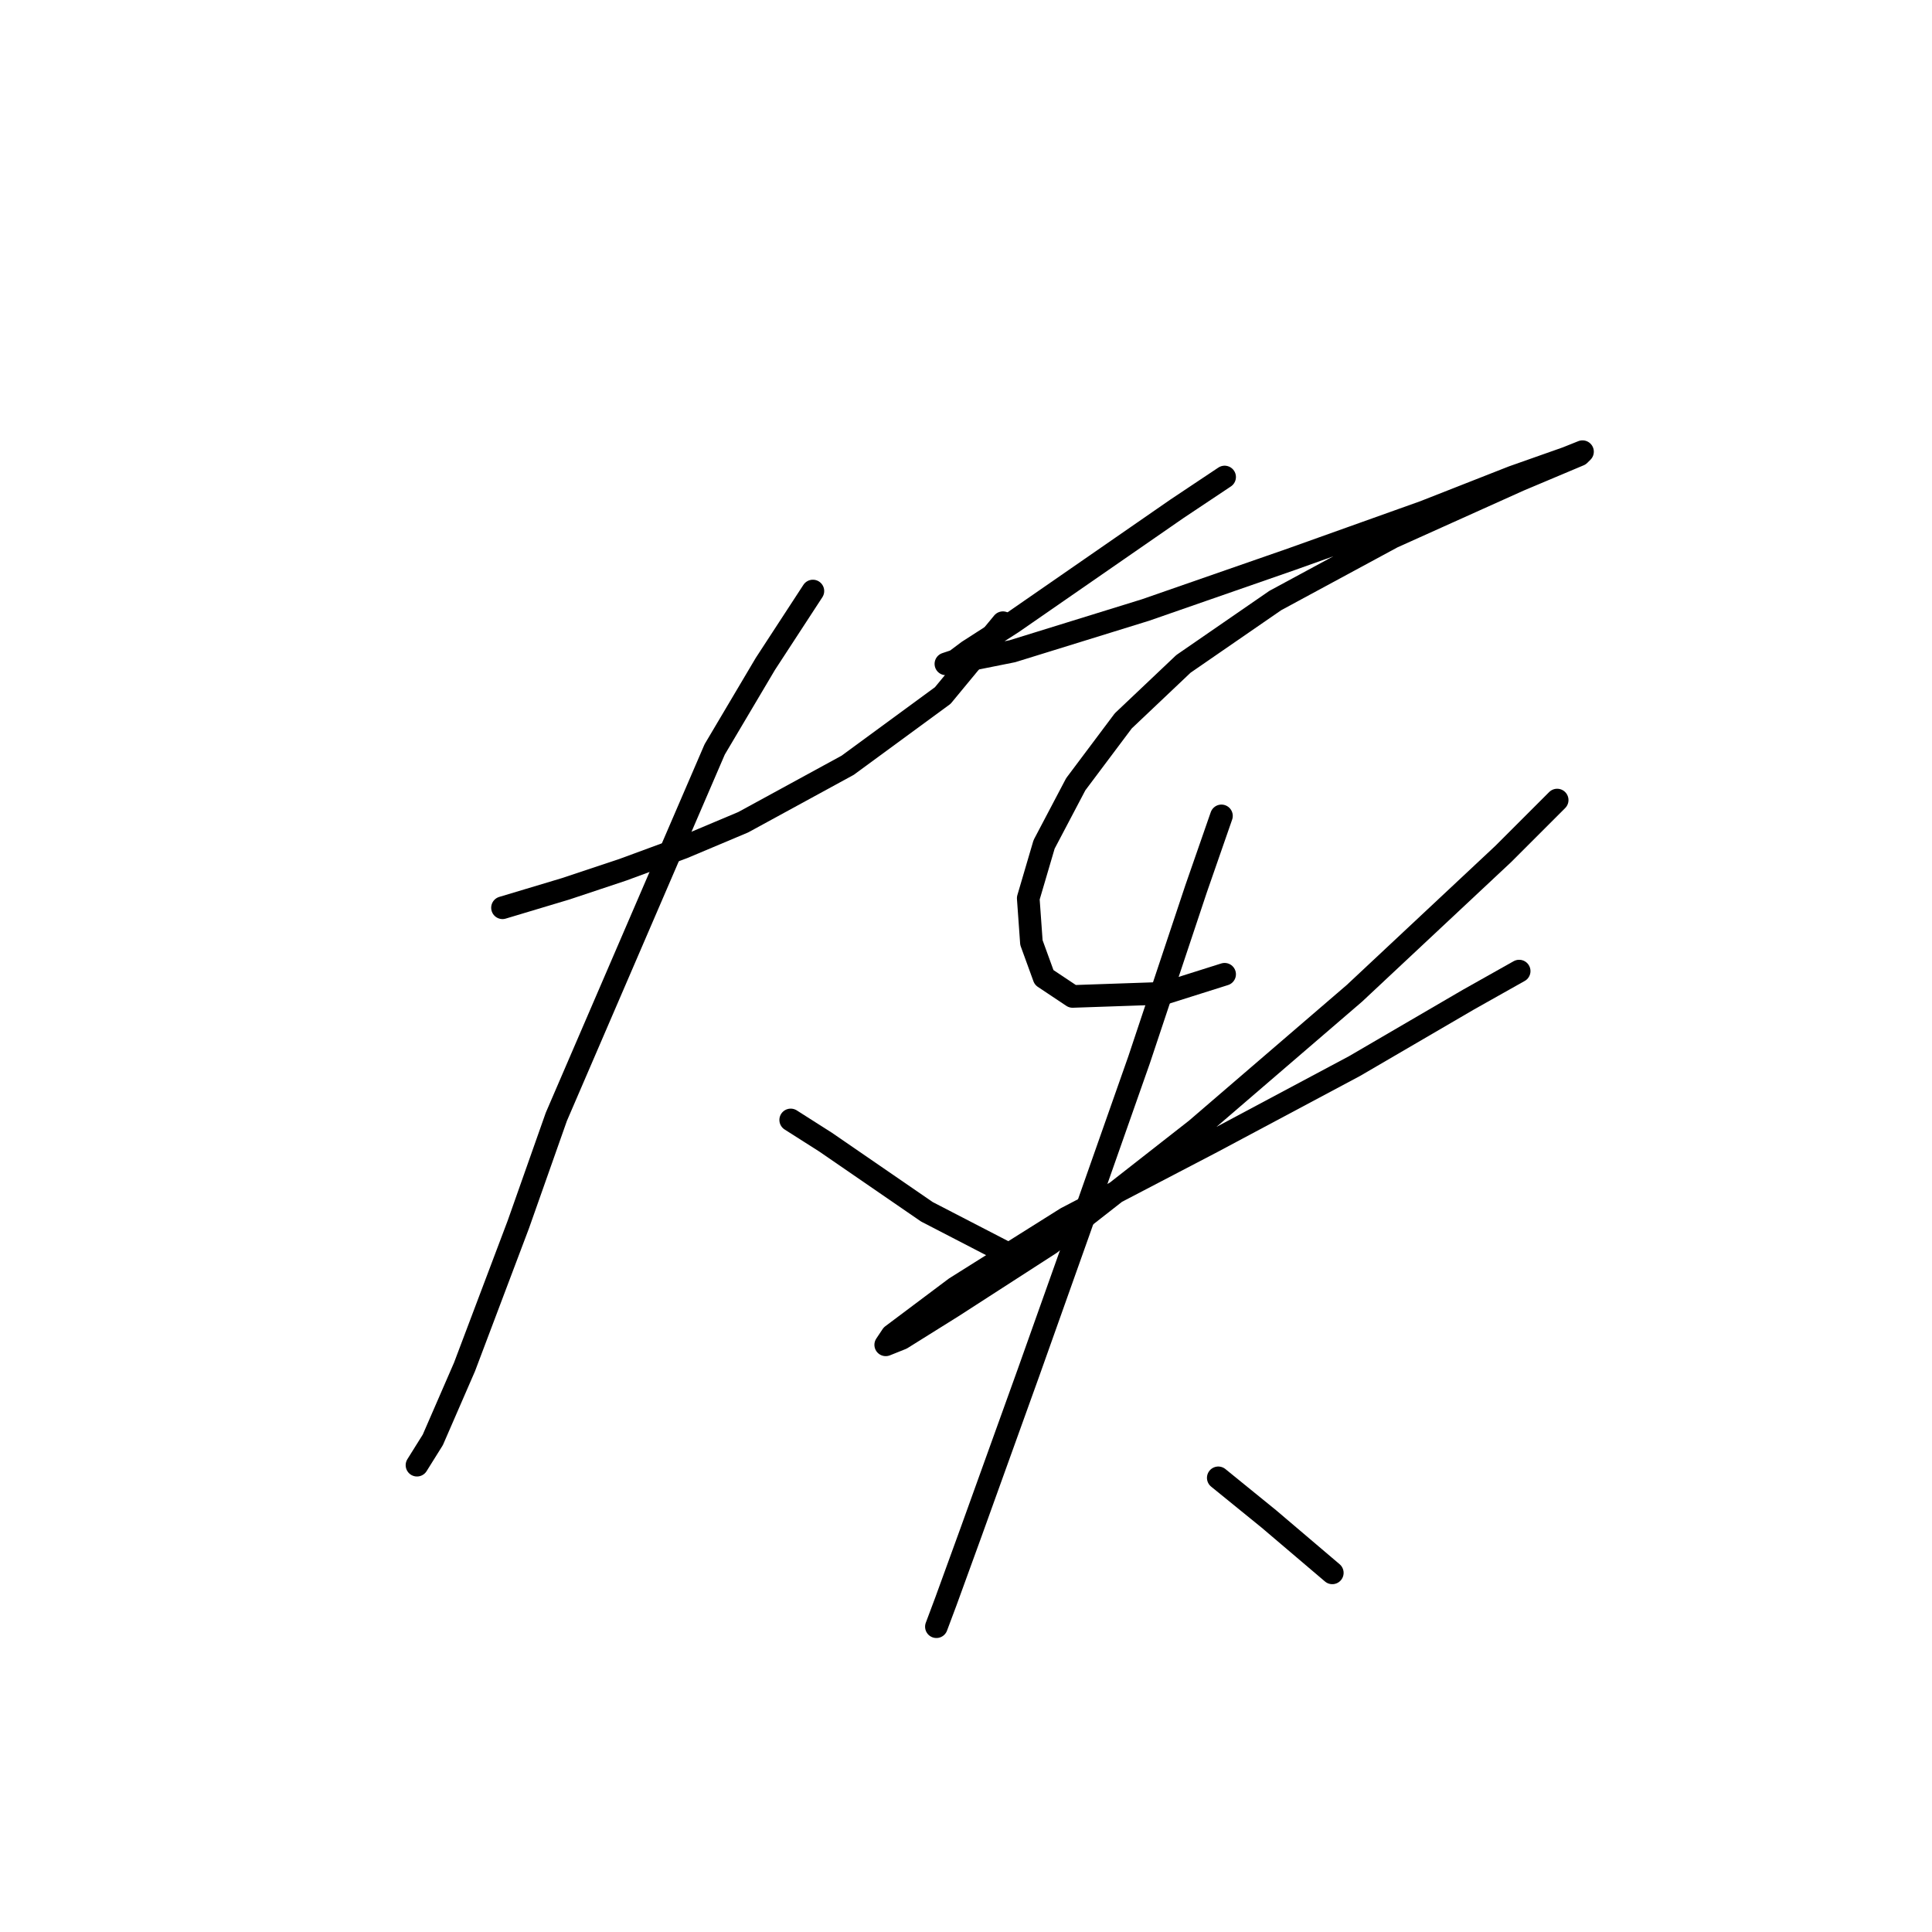 <?xml version="1.0" standalone="no"?>
    <svg width="256" height="256" xmlns="http://www.w3.org/2000/svg" version="1.1">
    <polyline stroke="black" stroke-width="3" stroke-linecap="round" fill="transparent" stroke-linejoin="round" points="66.584 120.282 74.977 117.764 82.531 115.246 90.505 112.308 98.478 108.951 112.327 101.397 124.917 92.164 132.891 82.512 132.891 82.512 " />
        <polyline stroke="black" stroke-width="3" stroke-linecap="round" fill="transparent" stroke-linejoin="round" points="107.711 78.315 101.416 87.967 94.701 99.298 73.718 147.98 68.682 162.248 61.548 181.133 57.351 190.786 55.253 194.143 55.253 194.143 " />
        <polyline stroke="black" stroke-width="3" stroke-linecap="round" fill="transparent" stroke-linejoin="round" points="104.773 148.399 109.39 151.337 122.819 160.57 134.989 166.865 134.989 166.865 " />
        <polyline stroke="black" stroke-width="3" stroke-linecap="round" fill="transparent" stroke-linejoin="round" points="162.268 63.207 155.973 67.404 134.15 82.512 128.275 86.289 126.596 87.548 125.337 87.967 125.757 87.967 134.15 86.289 151.776 80.833 171.081 74.118 188.707 67.823 200.457 63.207 207.592 60.689 209.69 59.85 209.27 60.269 201.297 63.627 184.51 71.181 168.982 79.574 156.812 87.967 148.838 95.521 142.543 103.915 138.347 111.888 136.248 119.023 136.668 124.898 138.347 129.514 142.124 132.032 154.294 131.613 162.268 129.095 162.268 129.095 " />
        <polyline stroke="black" stroke-width="3" stroke-linecap="round" fill="transparent" stroke-linejoin="round" points="206.333 106.013 199.198 113.147 179.474 131.613 158.491 149.658 139.186 164.766 126.176 173.16 119.462 177.356 117.363 178.196 118.203 176.937 126.596 170.642 141.284 161.409 160.589 151.337 179.474 141.265 194.582 132.452 201.297 128.675 201.297 128.675 " />
        <polyline stroke="black" stroke-width="3" stroke-linecap="round" fill="transparent" stroke-linejoin="round" points="161.848 108.111 158.491 117.764 150.937 140.426 142.963 163.088 136.248 181.973 128.694 202.956 125.337 212.189 124.078 215.546 124.078 215.546 " />
        <polyline stroke="black" stroke-width="3" stroke-linecap="round" fill="transparent" stroke-linejoin="round" points="161.428 195.822 168.143 201.277 176.536 208.412 176.536 208.412 " />
        </svg>